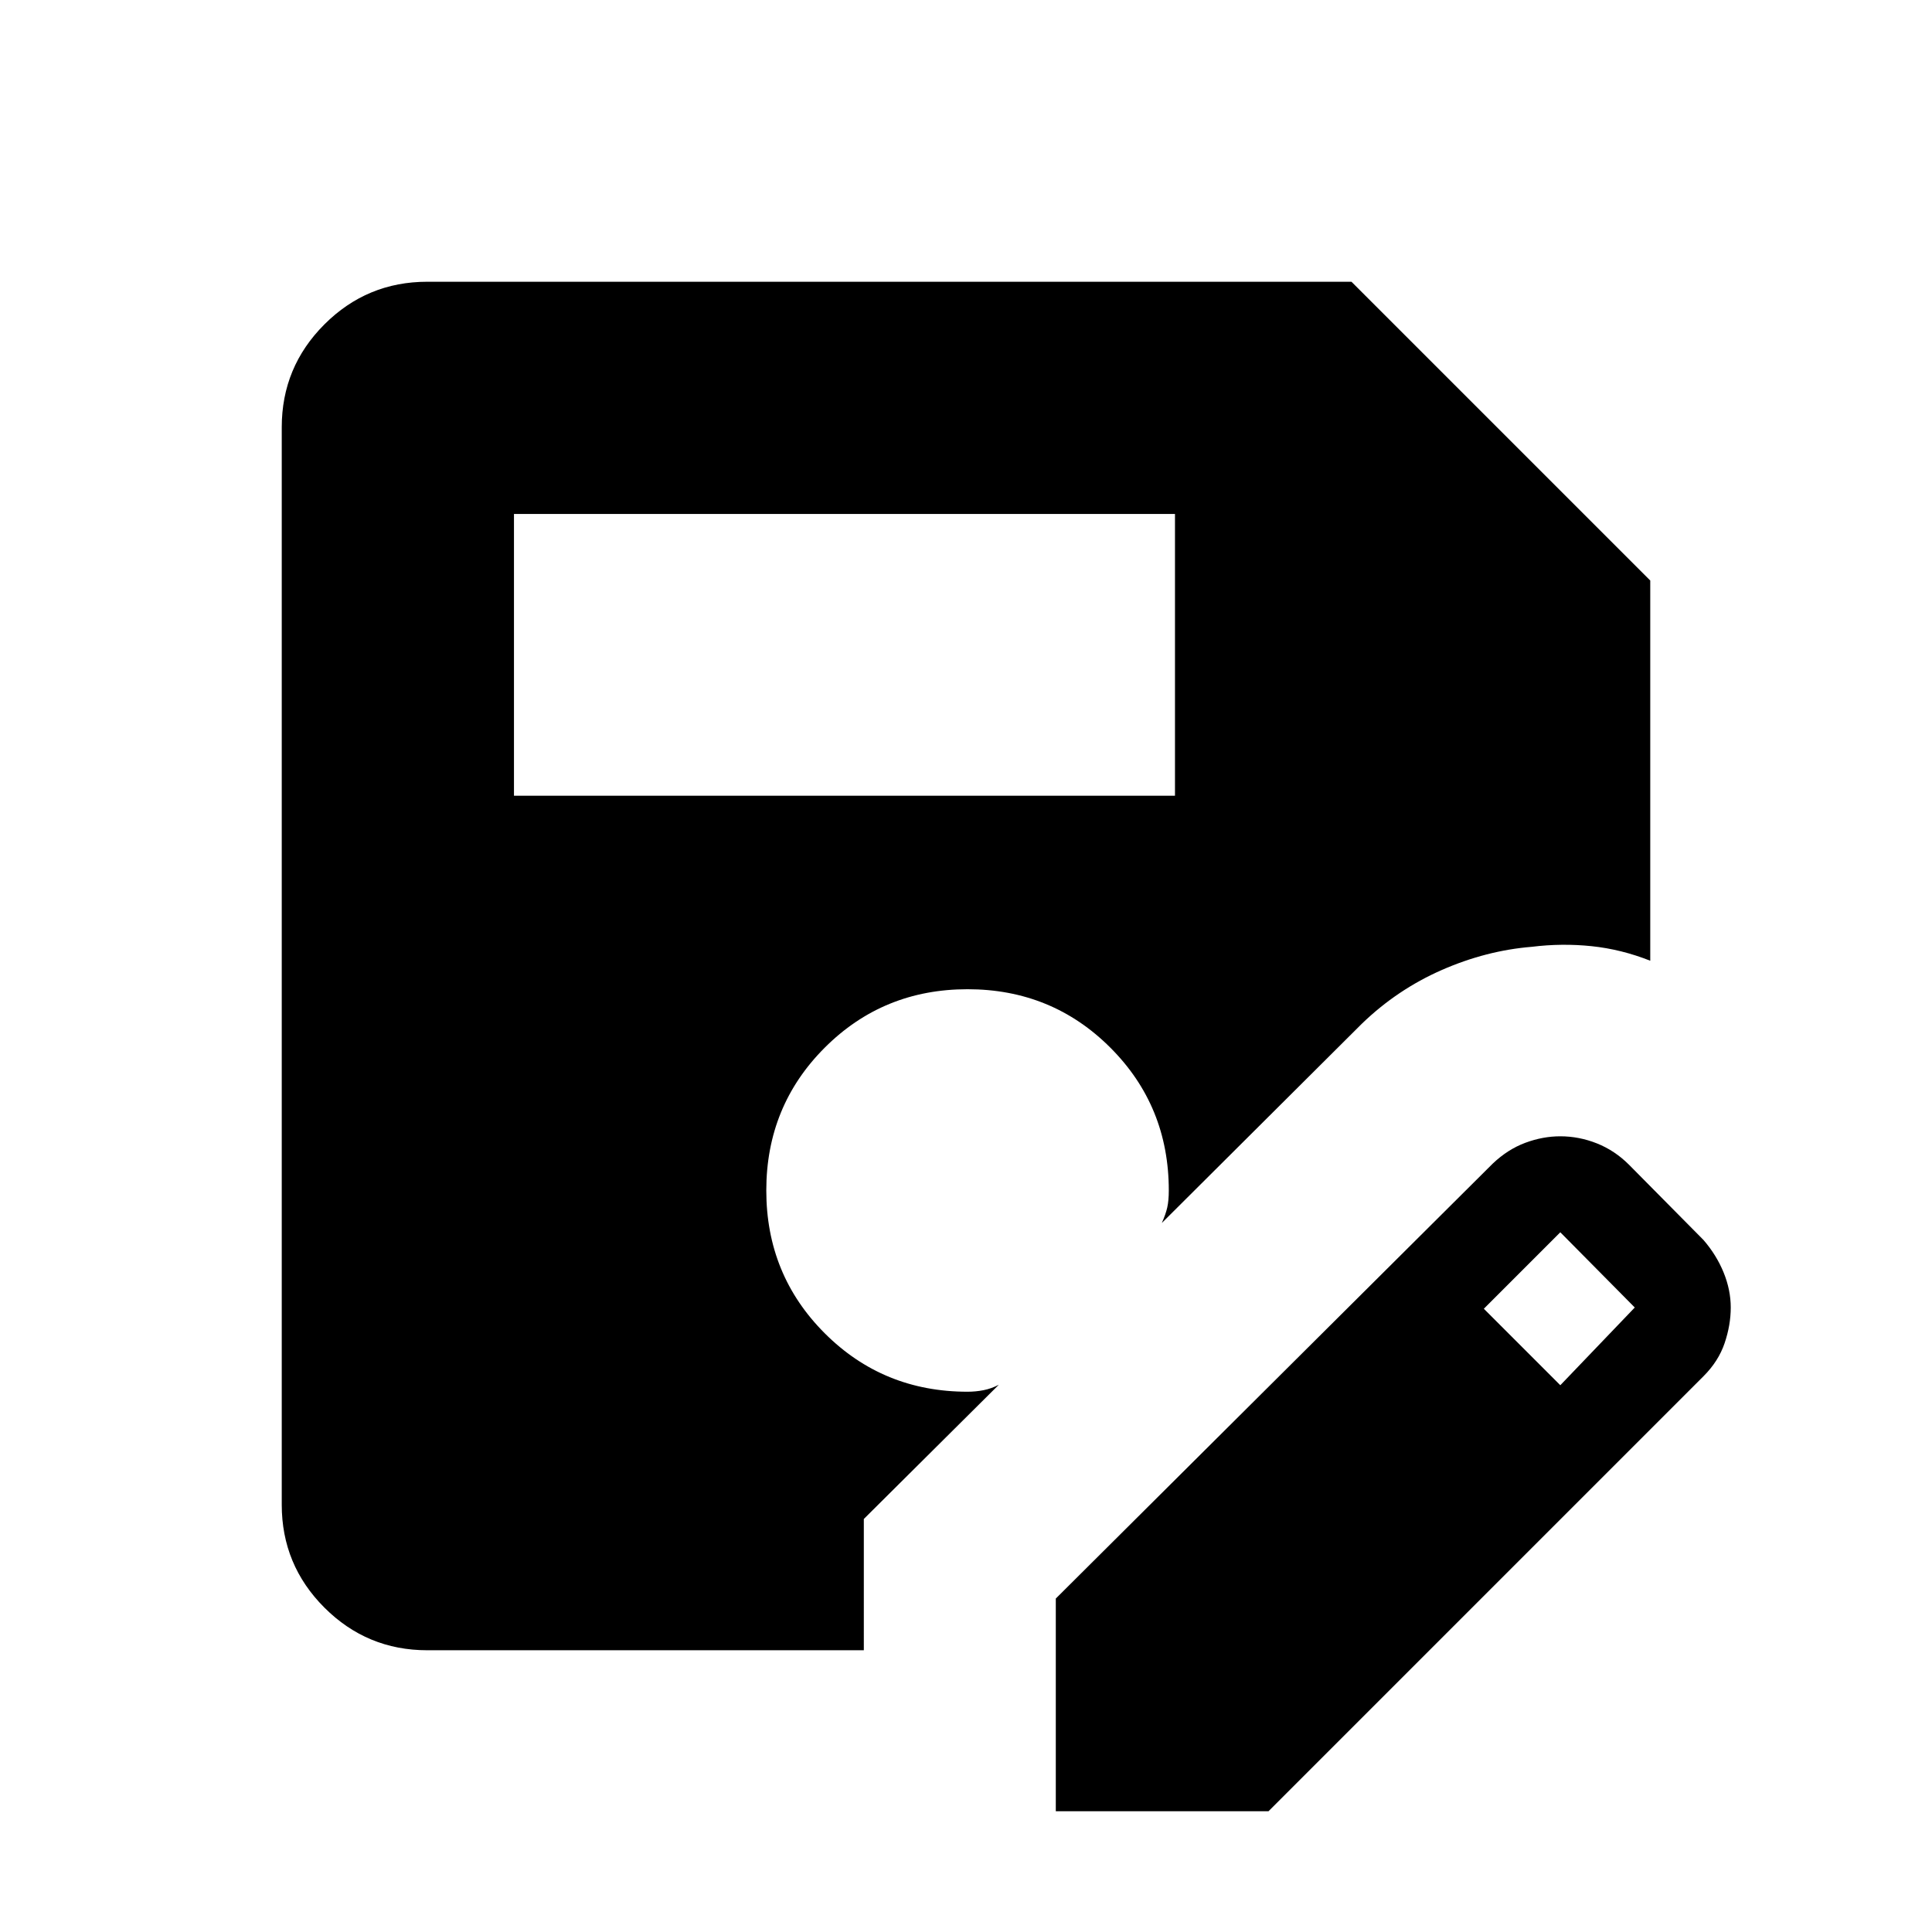 <svg xmlns="http://www.w3.org/2000/svg" height="24" viewBox="0 -960 960 960" width="24"><path d="M524.62-60v-105.69l217.15-216.16q7.46-7.07 16.15-10.3 8.69-3.23 17.39-3.23 9.3 0 18.19 3.53 8.88 3.54 15.96 10.62l37 37.38q6.46 7.47 10 16.16Q860-319 860-310.31t-3.04 17.69q-3.04 9-10.5 16.46L630.31-60H524.62ZM255.39-564.62h328.45v-139.99H255.39v139.99Zm519.92 292.93 37-38.62-37-37.38-38 38 38 38ZM429.23-140H212.31q-29.92 0-51.12-21.19Q140-182.39 140-212.31v-535.38q0-29.92 21.19-51.12Q182.39-820 212.31-820h459.23L820-671.54v188.92q-14.39-5.69-29.12-7.23t-29.73.31q-22.69 1.85-44.77 11.54-22.07 9.69-39.61 26.61l-99.46 99.08q1.92-4.31 2.69-7.69.77-3.39.77-8.46 0-41.92-29.04-70.96-29.04-29.04-70.96-29.04-41.92 0-70.96 29.04-29.04 29.04-29.04 70.96 0 41.92 29.04 70.96 29.04 29.04 70.96 29.04 4.08 0 7.96-.77 3.89-.77 7.58-2.7l-67.08 66.7V-140Z"/></svg>